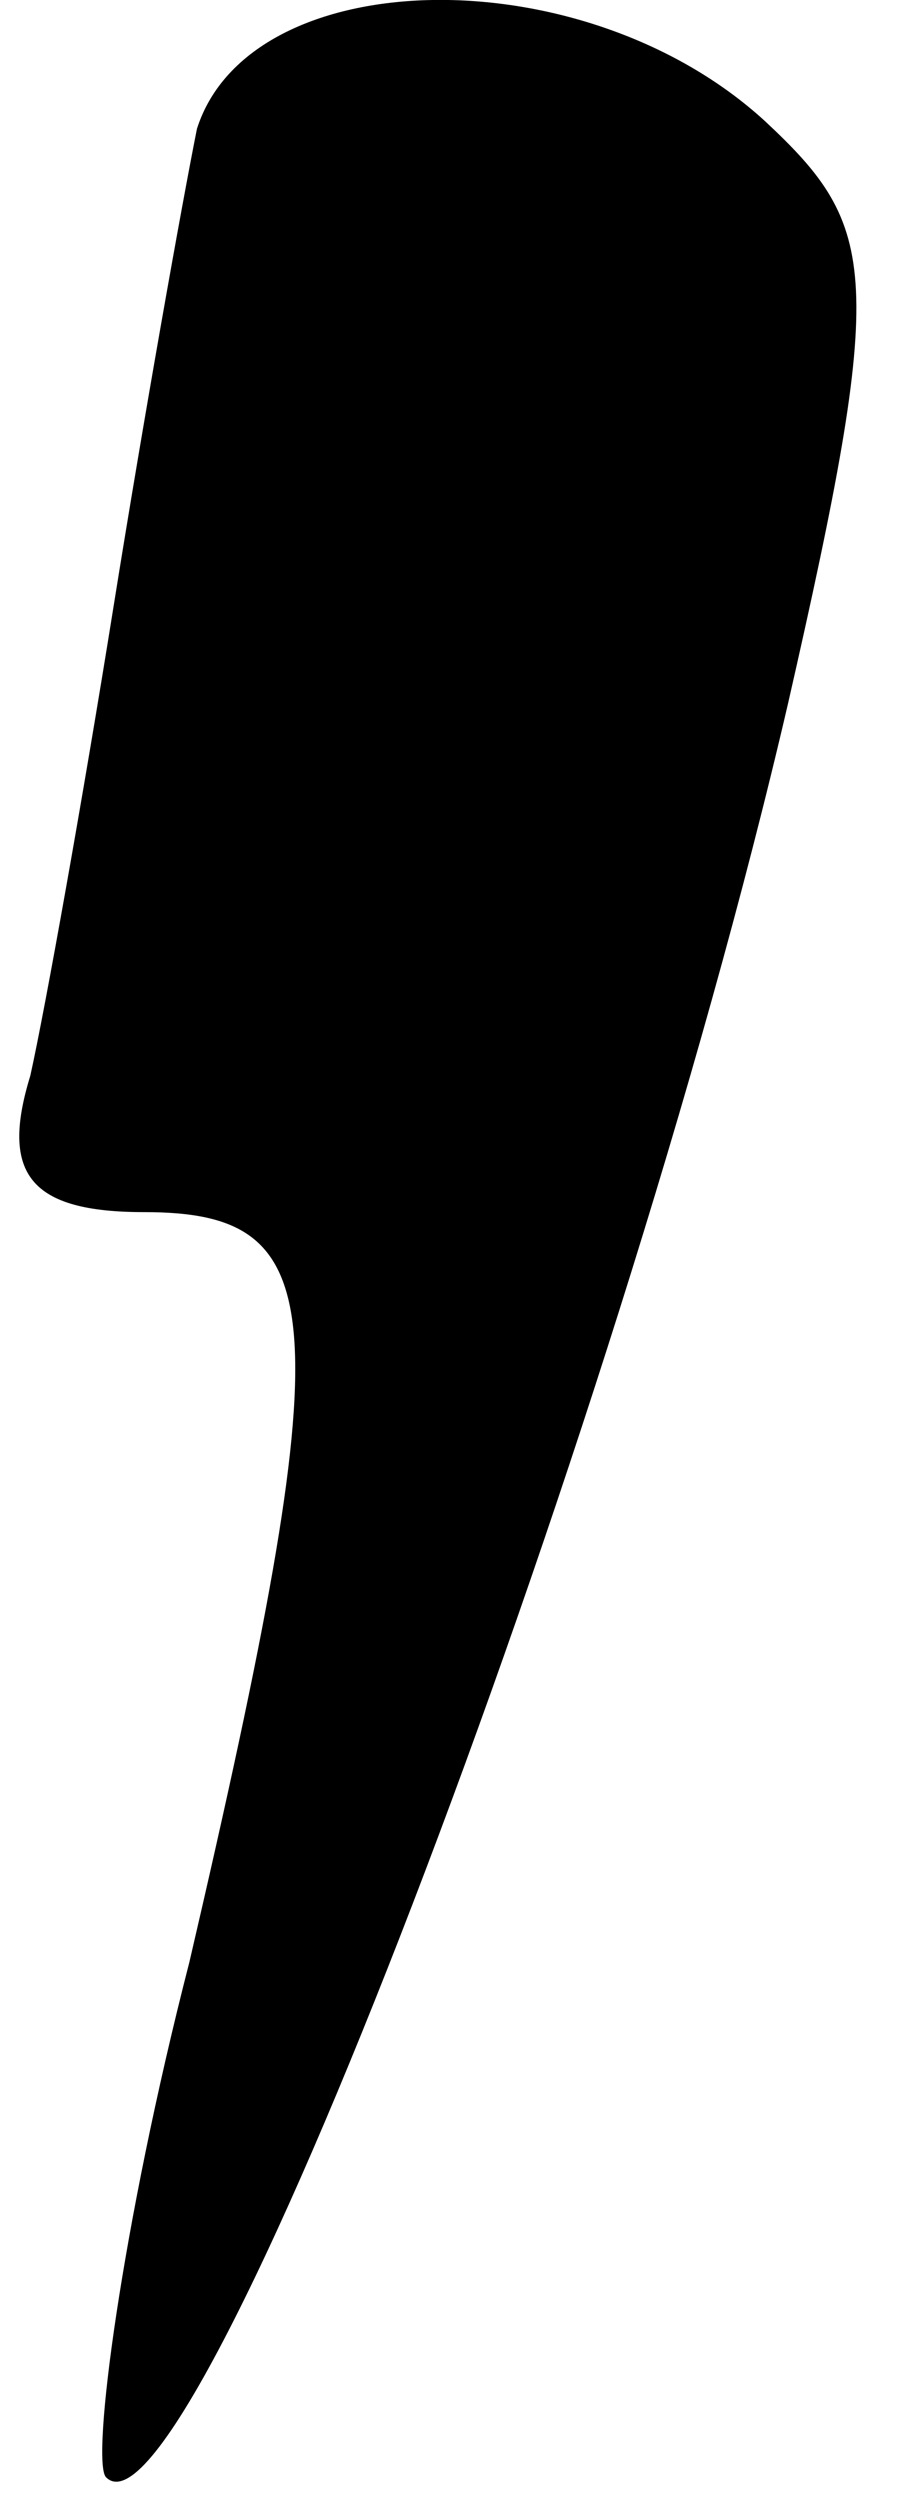 <?xml version="1.0" standalone="no"?>
<!DOCTYPE svg PUBLIC "-//W3C//DTD SVG 20010904//EN"
 "http://www.w3.org/TR/2001/REC-SVG-20010904/DTD/svg10.dtd">
<svg version="1.0" xmlns="http://www.w3.org/2000/svg"
 width="12pt" height="33pt" viewBox="0 0 12 33"
 preserveAspectRatio="xMidYMid meet">
<g transform="translate(0,33) scale(0.1,-0.1)"
fill="#000000" stroke="none">
<path fill="#000000" stroke="none" d="M26 313 c-2 -10 -7 -38 -11 -63 -4 -25
-9 -53 -11 -62 -4 -13 0 -18 15 -18 25 0 26 -13 6 -99 -9 -35 -13 -66 -11 -68
11 -11 67 135 90 234 13 57 12 63 -3 77 -24 22 -68 21 -75 -1z"/>
</g>
</svg>
